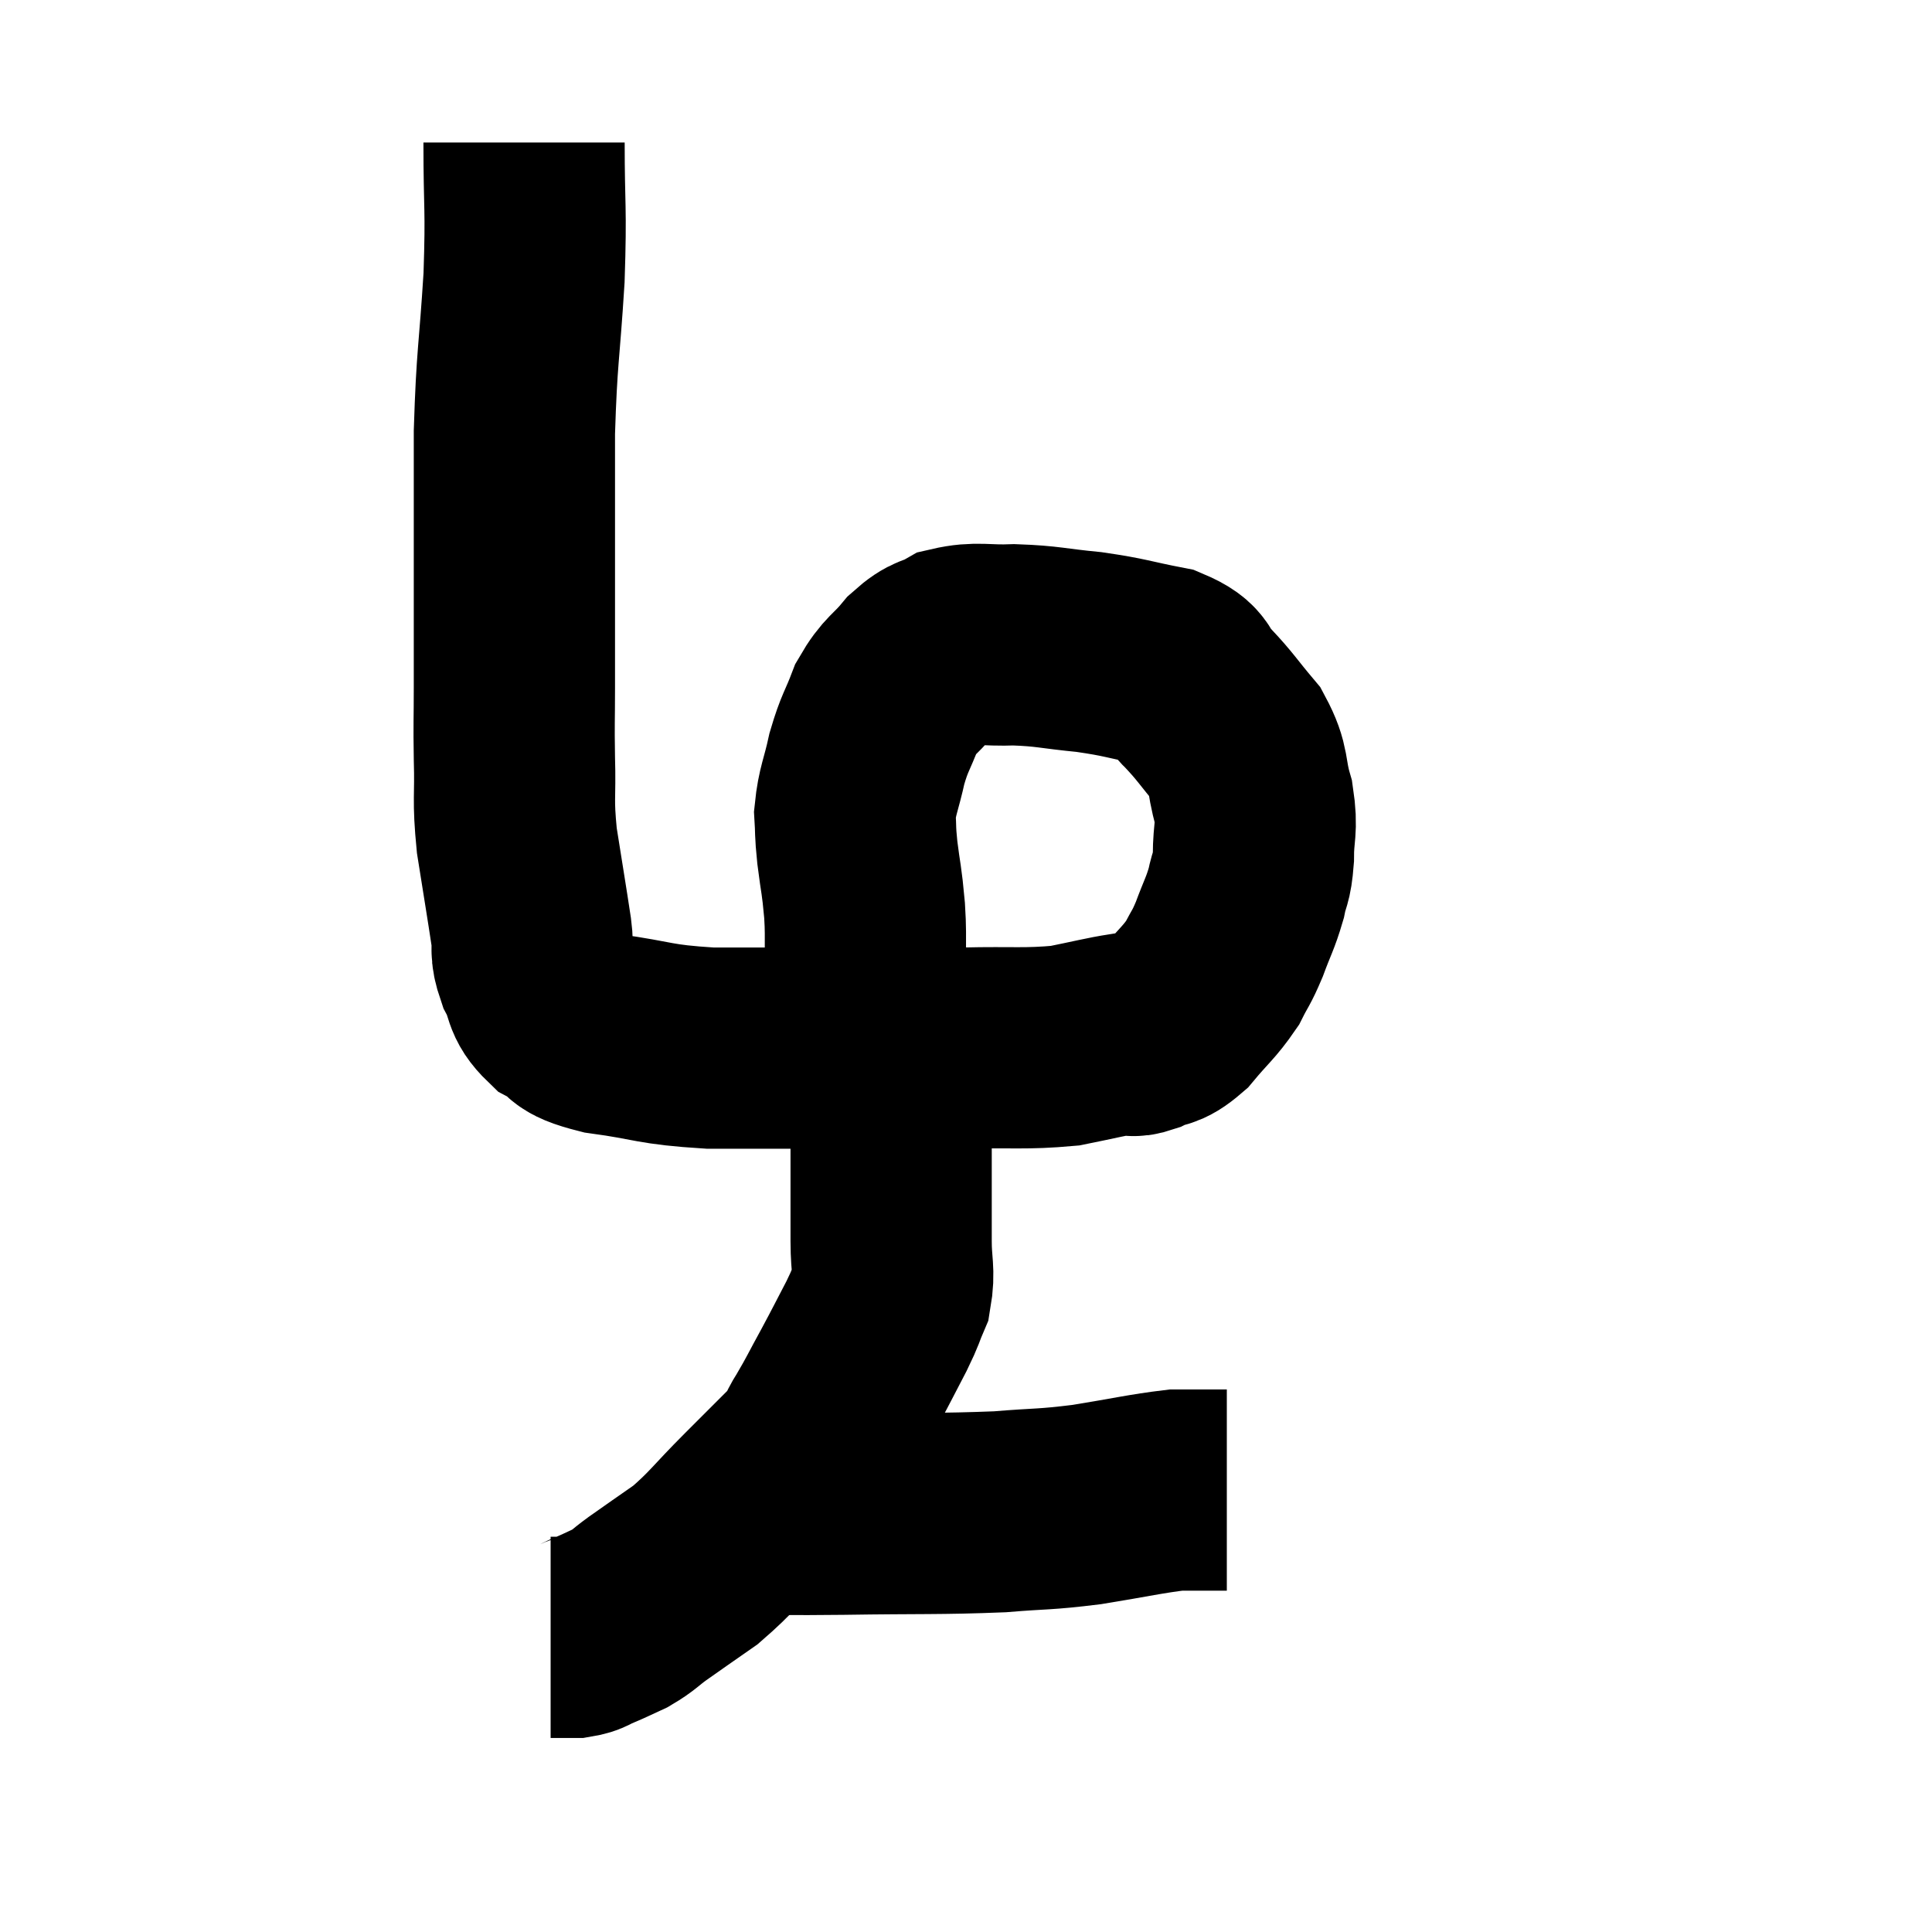 <svg width="48" height="48" viewBox="0 0 48 48" xmlns="http://www.w3.org/2000/svg"><path d="M 13.02 3.54 C 13.02 5.22, 13.08 5.1, 13.02 6.9 C 12.9 8.82, 12.84 8.82, 12.78 10.74 C 12.78 12.66, 12.78 12.99, 12.78 14.58 C 12.78 15.84, 12.78 16.035, 12.78 17.1 C 12.78 17.97, 12.765 17.895, 12.78 18.84 C 12.81 19.86, 12.735 19.8, 12.84 20.88 C 13.02 22.02, 13.08 22.365, 13.2 23.16 C 13.26 23.61, 13.155 23.58, 13.32 24.06 C 13.59 24.57, 13.44 24.675, 13.86 25.08 C 14.43 25.38, 14.055 25.44, 15 25.68 C 16.32 25.86, 16.2 25.95, 17.64 26.04 C 19.2 26.04, 19.185 26.04, 20.76 26.04 C 22.35 26.04, 22.515 26.055, 23.94 26.04 C 25.2 26.01, 25.455 26.07, 26.46 25.98 C 27.21 25.83, 27.48 25.755, 27.96 25.68 C 28.17 25.68, 28.065 25.785, 28.38 25.68 C 28.8 25.47, 28.785 25.635, 29.22 25.26 C 29.67 24.72, 29.79 24.66, 30.12 24.18 C 30.33 23.76, 30.33 23.835, 30.54 23.34 C 30.75 22.77, 30.81 22.71, 30.96 22.2 C 31.05 21.75, 31.095 21.87, 31.14 21.3 C 31.14 20.61, 31.245 20.625, 31.14 19.92 C 30.93 19.2, 31.065 19.125, 30.72 18.48 C 30.24 17.91, 30.21 17.82, 29.76 17.34 C 29.34 16.95, 29.595 16.845, 28.92 16.56 C 27.99 16.38, 27.99 16.335, 27.06 16.2 C 26.13 16.11, 26.04 16.05, 25.2 16.02 C 24.45 16.05, 24.285 15.945, 23.7 16.08 C 23.28 16.32, 23.28 16.185, 22.86 16.56 C 22.44 17.07, 22.35 17.01, 22.02 17.58 C 21.78 18.21, 21.735 18.18, 21.54 18.84 C 21.39 19.53, 21.3 19.635, 21.24 20.22 C 21.27 20.7, 21.24 20.58, 21.3 21.18 C 21.39 21.9, 21.405 21.795, 21.48 22.62 C 21.54 23.55, 21.435 23.505, 21.6 24.48 C 21.87 25.5, 22.005 25.725, 22.14 26.52 C 22.14 27.09, 22.14 26.97, 22.14 27.66 C 22.14 28.47, 22.14 28.485, 22.14 29.28 C 22.14 30.06, 22.14 30.135, 22.14 30.84 C 22.14 31.47, 22.23 31.575, 22.14 32.1 C 21.96 32.52, 22.035 32.415, 21.78 32.94 C 21.45 33.57, 21.45 33.585, 21.12 34.2 C 20.79 34.8, 20.76 34.89, 20.46 35.4 C 20.19 35.82, 20.34 35.745, 19.92 36.24 C 19.35 36.81, 19.44 36.72, 18.78 37.38 C 18.03 38.13, 17.955 38.295, 17.28 38.88 C 16.68 39.3, 16.545 39.39, 16.08 39.72 C 15.75 39.96, 15.75 40.005, 15.42 40.2 C 15.09 40.35, 15.045 40.38, 14.76 40.5 C 14.52 40.59, 14.55 40.635, 14.28 40.68 C 13.98 40.68, 13.83 40.68, 13.68 40.68 C 13.68 40.68, 13.68 40.68, 13.68 40.68 L 13.68 40.68" fill="none" stroke="black" stroke-width="5"></path><path d="M 18.6 37.62 C 19.77 37.62, 19.38 37.635, 20.94 37.62 C 22.89 37.59, 23.325 37.62, 24.84 37.56 C 25.92 37.47, 25.905 37.515, 27 37.38 C 28.11 37.2, 28.47 37.11, 29.22 37.02 C 29.61 37.02, 29.685 37.02, 30 37.02 C 30.24 37.02, 30.36 37.02, 30.48 37.02 C 30.48 37.02, 30.48 37.02, 30.48 37.02 L 30.48 37.02" fill="none" stroke="black" stroke-width="5"></path></svg>